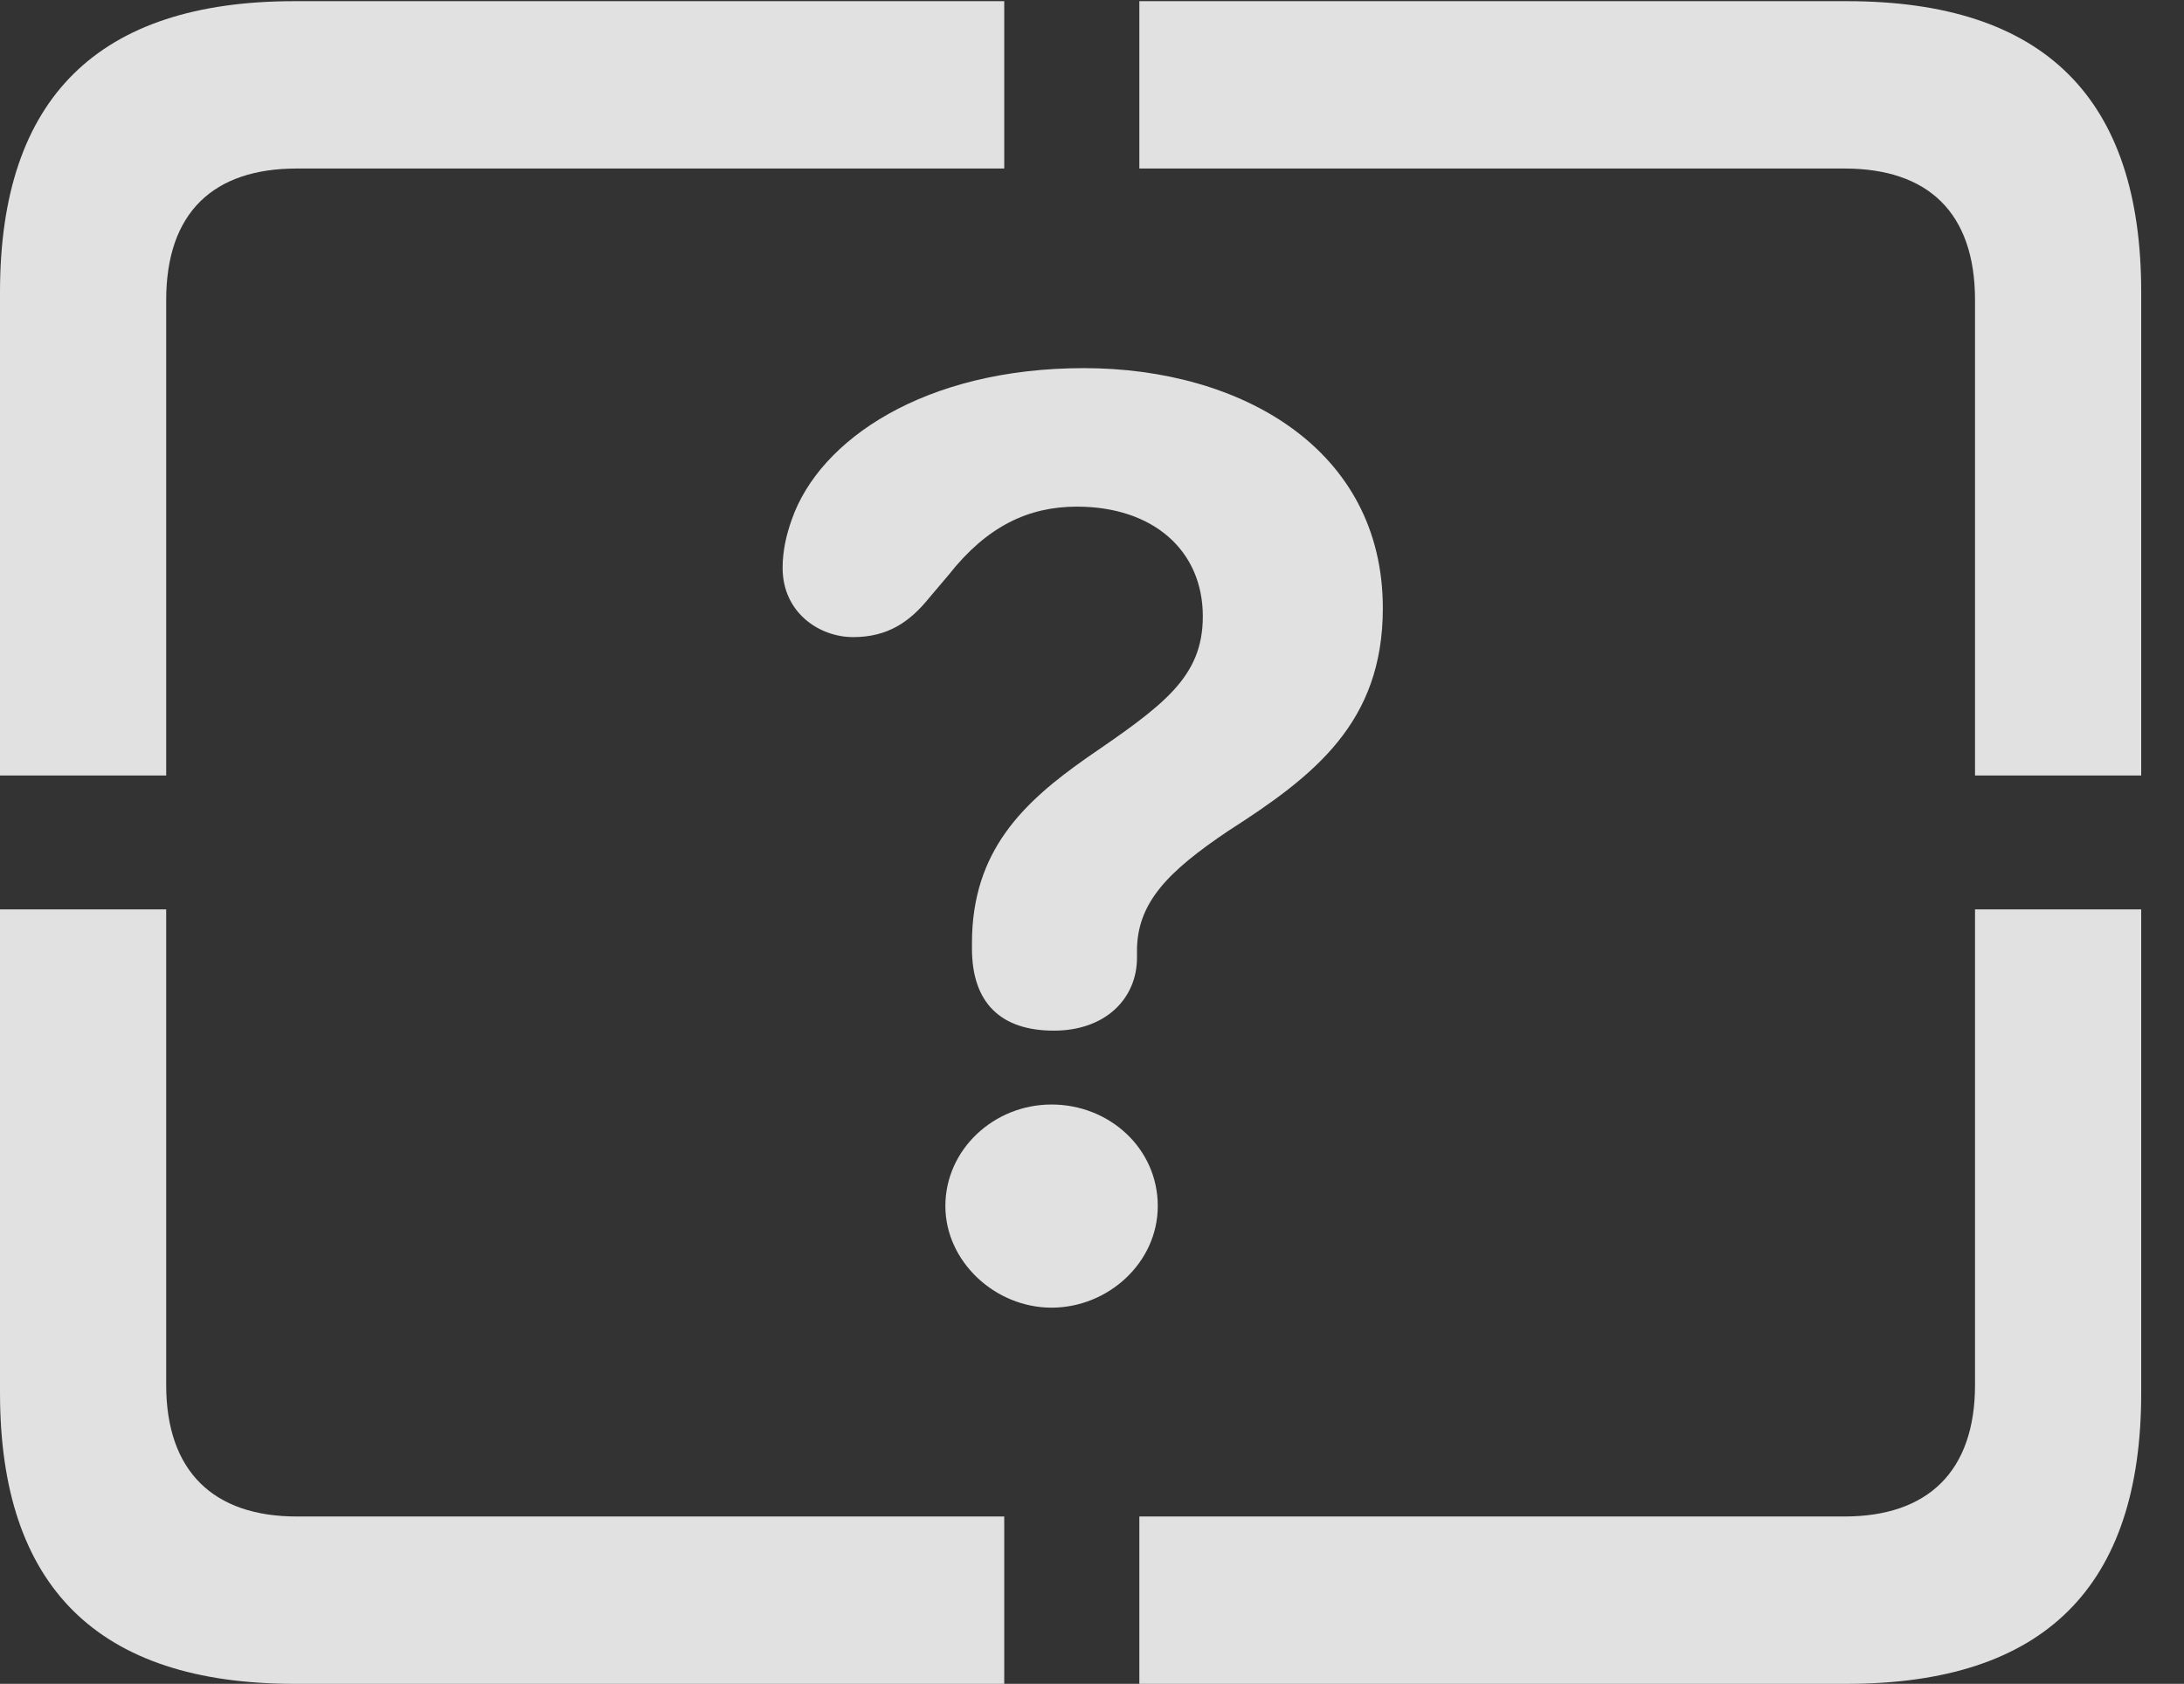 <?xml version="1.0" encoding="UTF-8"?>
<!--Generator: Apple Native CoreSVG 326-->
<!DOCTYPE svg
PUBLIC "-//W3C//DTD SVG 1.1//EN"
       "http://www.w3.org/Graphics/SVG/1.1/DTD/svg11.dtd">
<svg version="1.1" xmlns="http://www.w3.org/2000/svg" xmlns:xlink="http://www.w3.org/1999/xlink" viewBox="0 0 18.477 14.248">
 <rect x="0" y="0" width="18.477" height="14.248" fill="#333333" stroke="none"/>
 <g>
  <rect height="14.248" opacity="0" width="18.477" x="0" y="0"/>
  <path d="M2.49 14.248L8.496 14.248L8.496 12.832L2.51 12.832C1.807 12.832 1.406 12.451 1.406 11.719L1.406 7.695L0 7.695L0 11.787C0 13.428 0.83 14.248 2.49 14.248ZM9.639 14.248L15.625 14.248C17.295 14.248 18.115 13.428 18.115 11.787L18.115 7.695L16.709 7.695L16.709 11.719C16.709 12.451 16.309 12.832 15.605 12.832L9.639 12.832ZM16.709 6.562L18.115 6.562L18.115 2.471C18.115 0.83 17.295 0.01 15.625 0.01L9.639 0.01L9.639 1.426L15.605 1.426C16.309 1.426 16.709 1.797 16.709 2.539ZM0 6.562L1.406 6.562L1.406 2.539C1.406 1.797 1.807 1.426 2.51 1.426L8.496 1.426L8.496 0.01L2.49 0.01C0.83 0.01 0 0.83 0 2.471Z" fill="white" fill-opacity="0.85"/>
  <path d="M8.916 8.721C9.355 8.721 9.619 8.447 9.619 8.105C9.619 8.086 9.619 8.066 9.619 8.047C9.619 7.637 9.883 7.373 10.391 7.031C11.123 6.562 11.699 6.113 11.699 5.146C11.699 3.799 10.498 3.115 9.17 3.115C7.822 3.115 6.934 3.721 6.699 4.395C6.65 4.531 6.621 4.668 6.621 4.805C6.621 5.186 6.934 5.391 7.217 5.391C7.51 5.391 7.695 5.264 7.861 5.059L8.027 4.863C8.35 4.453 8.701 4.287 9.111 4.287C9.756 4.287 10.176 4.658 10.176 5.215C10.176 5.732 9.844 5.967 9.189 6.416C8.662 6.787 8.223 7.197 8.223 7.979C8.223 7.988 8.223 8.018 8.223 8.027C8.223 8.486 8.467 8.721 8.916 8.721ZM8.896 11.065C9.375 11.065 9.795 10.684 9.795 10.205C9.795 9.717 9.385 9.346 8.896 9.346C8.408 9.346 7.998 9.727 7.998 10.205C7.998 10.674 8.418 11.065 8.896 11.065Z" fill="white" fill-opacity="0.85"/>
 </g>
</svg>
